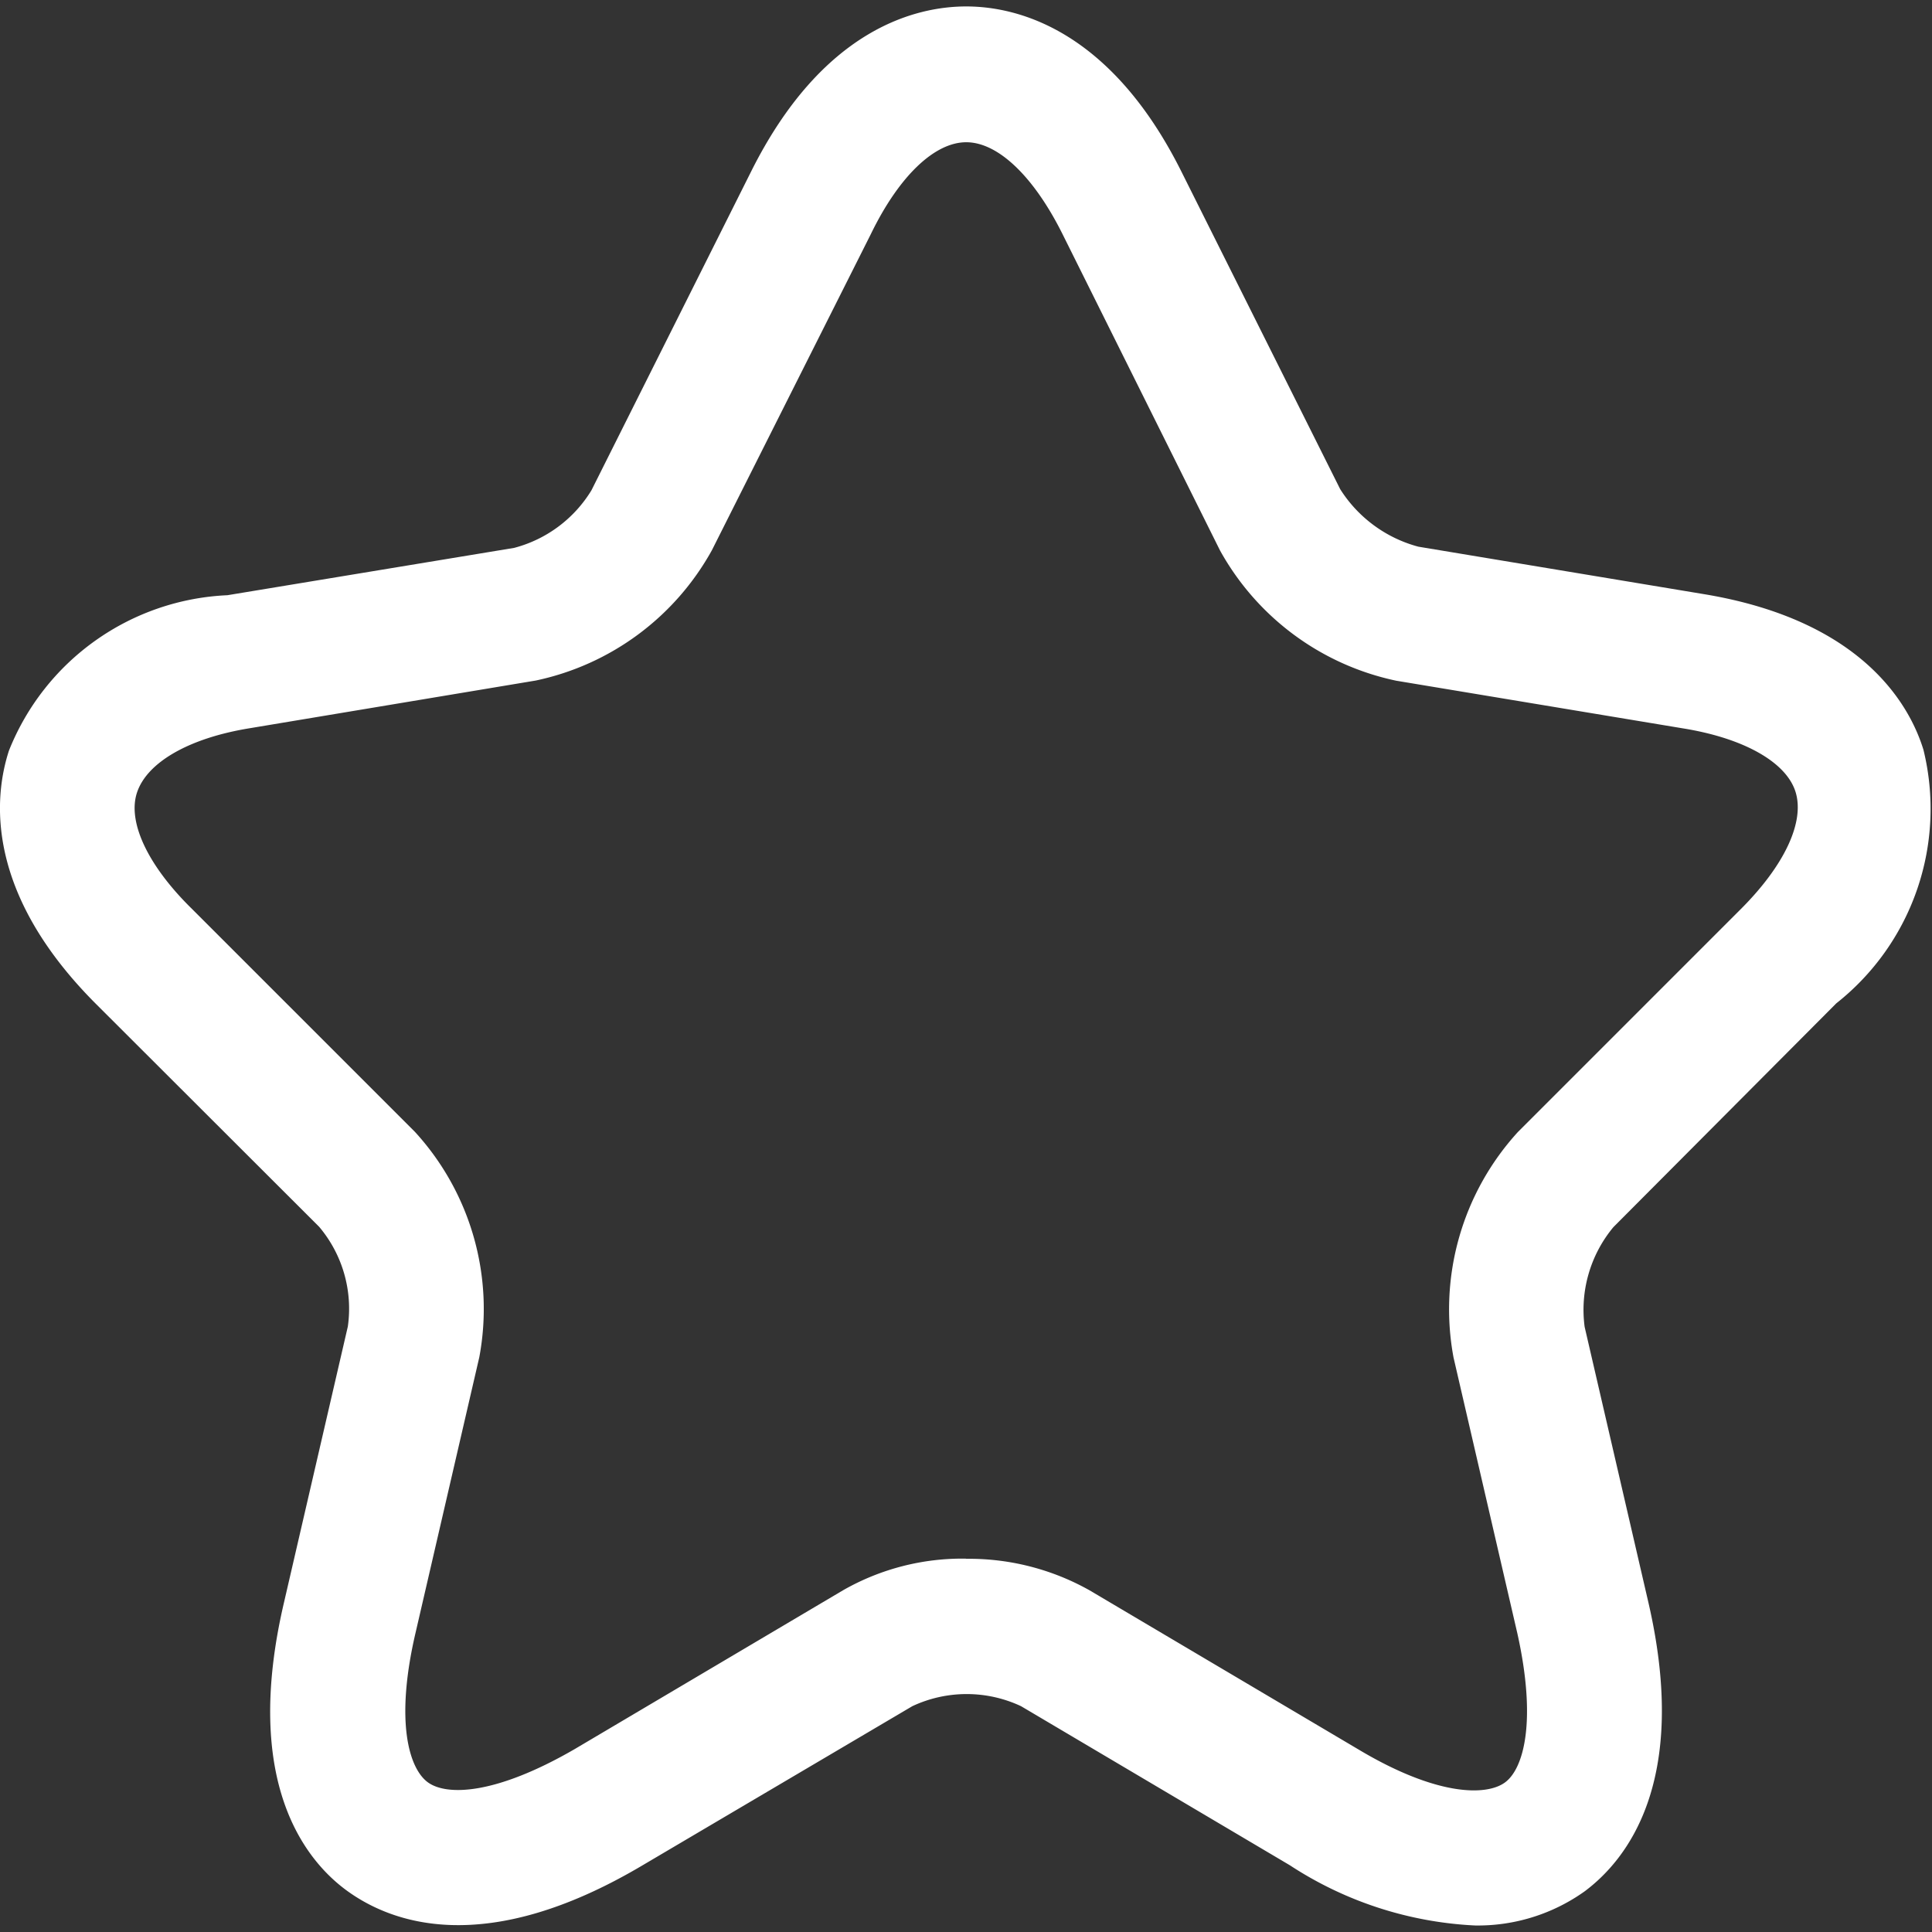 <svg id="Component_1057_6" data-name="Component 1057 – 6" xmlns="http://www.w3.org/2000/svg" xmlns:xlink="http://www.w3.org/1999/xlink" width="24" height="24" viewBox="0 0 24 24">
  <rect x="0" y="0" width="24" height="24" fill="#333333" stroke="none"/>
  <defs>
    <clipPath id="clip-path">
      <rect id="Rectangle_11071" data-name="Rectangle 11071" width="24" height="24" transform="translate(1653 24)" fill="#fff" stroke="#707070" stroke-width="1"/>
    </clipPath>
  </defs>
  <g id="Mask_Group_19484" data-name="Mask Group 19484" transform="translate(-1653 -24)" clip-path="url(#clip-path)">
    <g id="star" transform="translate(1651.604 22.606)">
      <path id="Path_63834" data-name="Path 63834" d="M19.719,25.313a4.6,4.6,0,0,1-2.3-.748L14.08,22.589a1.589,1.589,0,0,0-1.351,0l-3.35,1.976c-1.976,1.172-3.138.7-3.662.324S4.4,23.538,4.924,21.3l.793-3.428a1.576,1.576,0,0,0-.357-1.239L2.591,13.868C1.206,12.484,1.318,11.3,1.507,10.719A3.067,3.067,0,0,1,4.221,8.788L7.783,8.2a1.6,1.6,0,0,0,.96-.715L10.719,3.54c.893-1.8,2.066-2.066,2.68-2.066s1.787.268,2.68,2.066l1.965,3.93a1.653,1.653,0,0,0,.971.715l3.562.592c1.932.324,2.535,1.351,2.713,1.932a3.078,3.078,0,0,1-1.083,3.149l-2.769,2.78a1.606,1.606,0,0,0-.357,1.239l.793,3.428c.514,2.233-.279,3.2-.793,3.584a2.285,2.285,0,0,1-1.362.424ZM13.4,20.758a3.056,3.056,0,0,1,1.53.391l3.339,1.976c.971.581,1.586.581,1.82.413s.4-.759.156-1.854l-.793-3.428a3.266,3.266,0,0,1,.8-2.8l2.769-2.769c.547-.547.793-1.083.681-1.452s-.636-.67-1.4-.793l-3.562-.592a3.273,3.273,0,0,1-2.189-1.619L14.594,4.3c-.357-.715-.8-1.139-1.195-1.139s-.837.424-1.184,1.139l-1.976,3.93A3.273,3.273,0,0,1,8.051,9.848L4.5,10.44c-.759.123-1.273.424-1.4.793s.134.916.681,1.452l2.769,2.769a3.257,3.257,0,0,1,.8,2.8l-.793,3.428c-.257,1.105-.078,1.686.156,1.854s.837.156,1.82-.413l3.339-1.976a2.985,2.985,0,0,1,1.519-.391Z" fill="#fff"/>
    </g>
  </g>
</svg>
